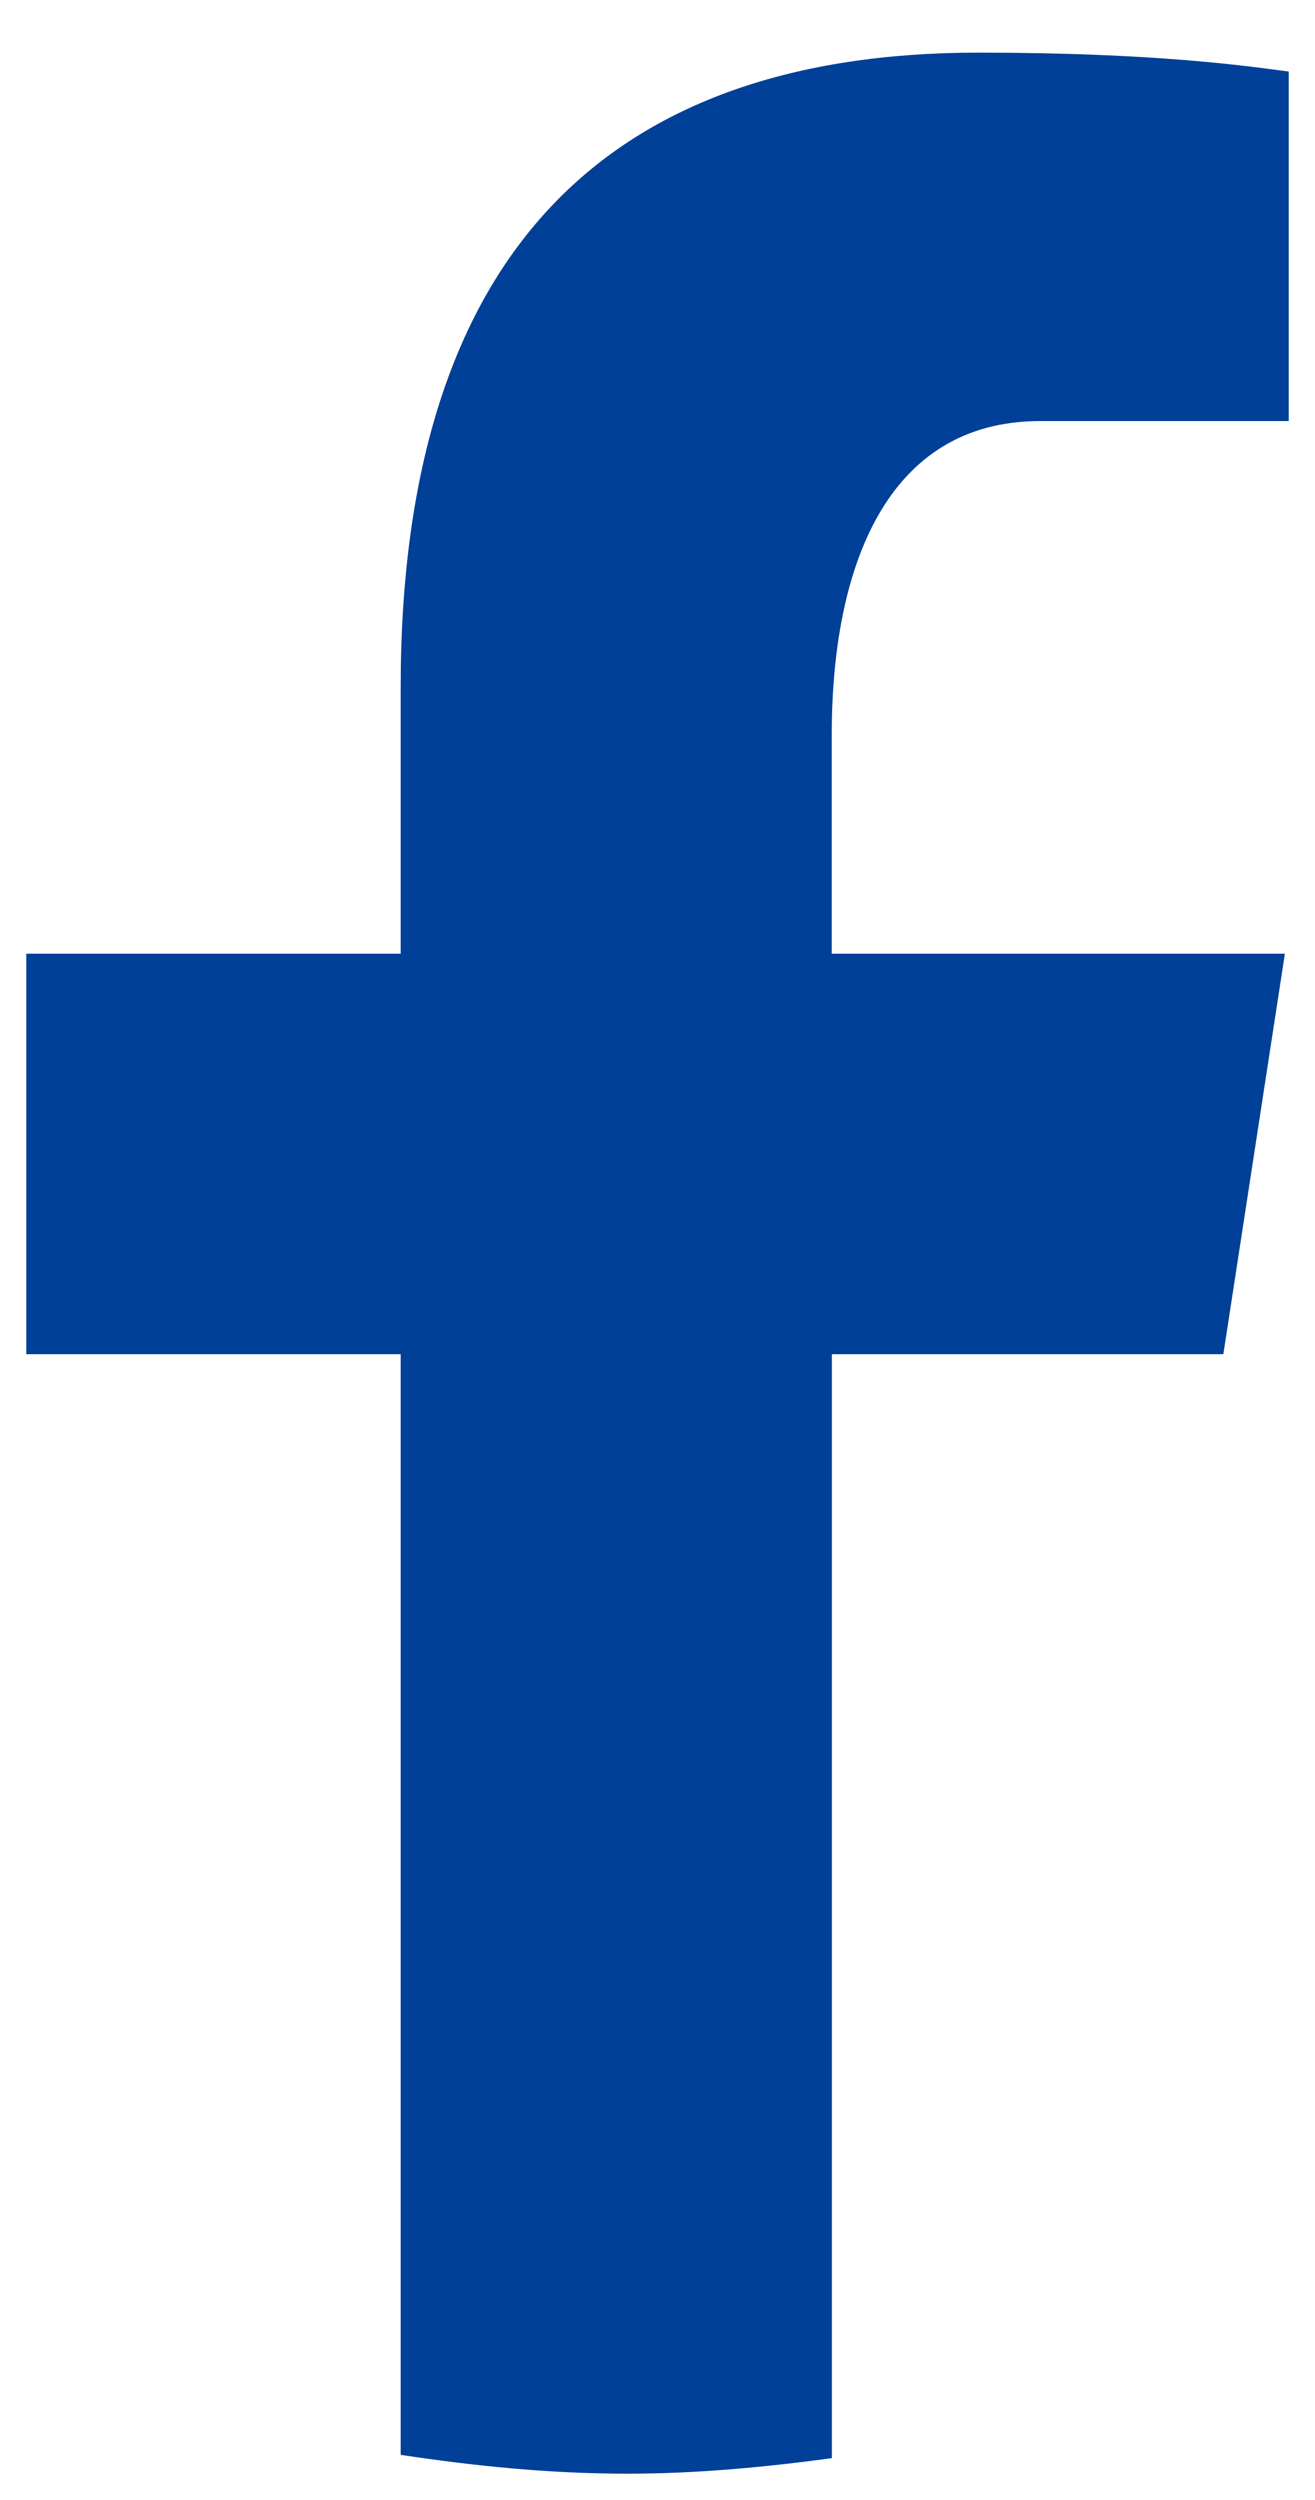 <svg width="10" height="19" viewBox="0 0 10 19" fill="none" xmlns="http://www.w3.org/2000/svg">
<path d="M6.326 10.292H9.303L9.771 7.248H6.325V5.585C6.325 4.321 6.736 3.2 7.911 3.2H9.8V0.544C9.468 0.499 8.766 0.4 7.44 0.4C4.671 0.4 3.047 1.871 3.047 5.224V7.248H0.2V10.292H3.047V18.657C3.611 18.742 4.182 18.8 4.768 18.8C5.298 18.8 5.815 18.751 6.326 18.682V10.292Z" fill="#004098"/>
</svg>

